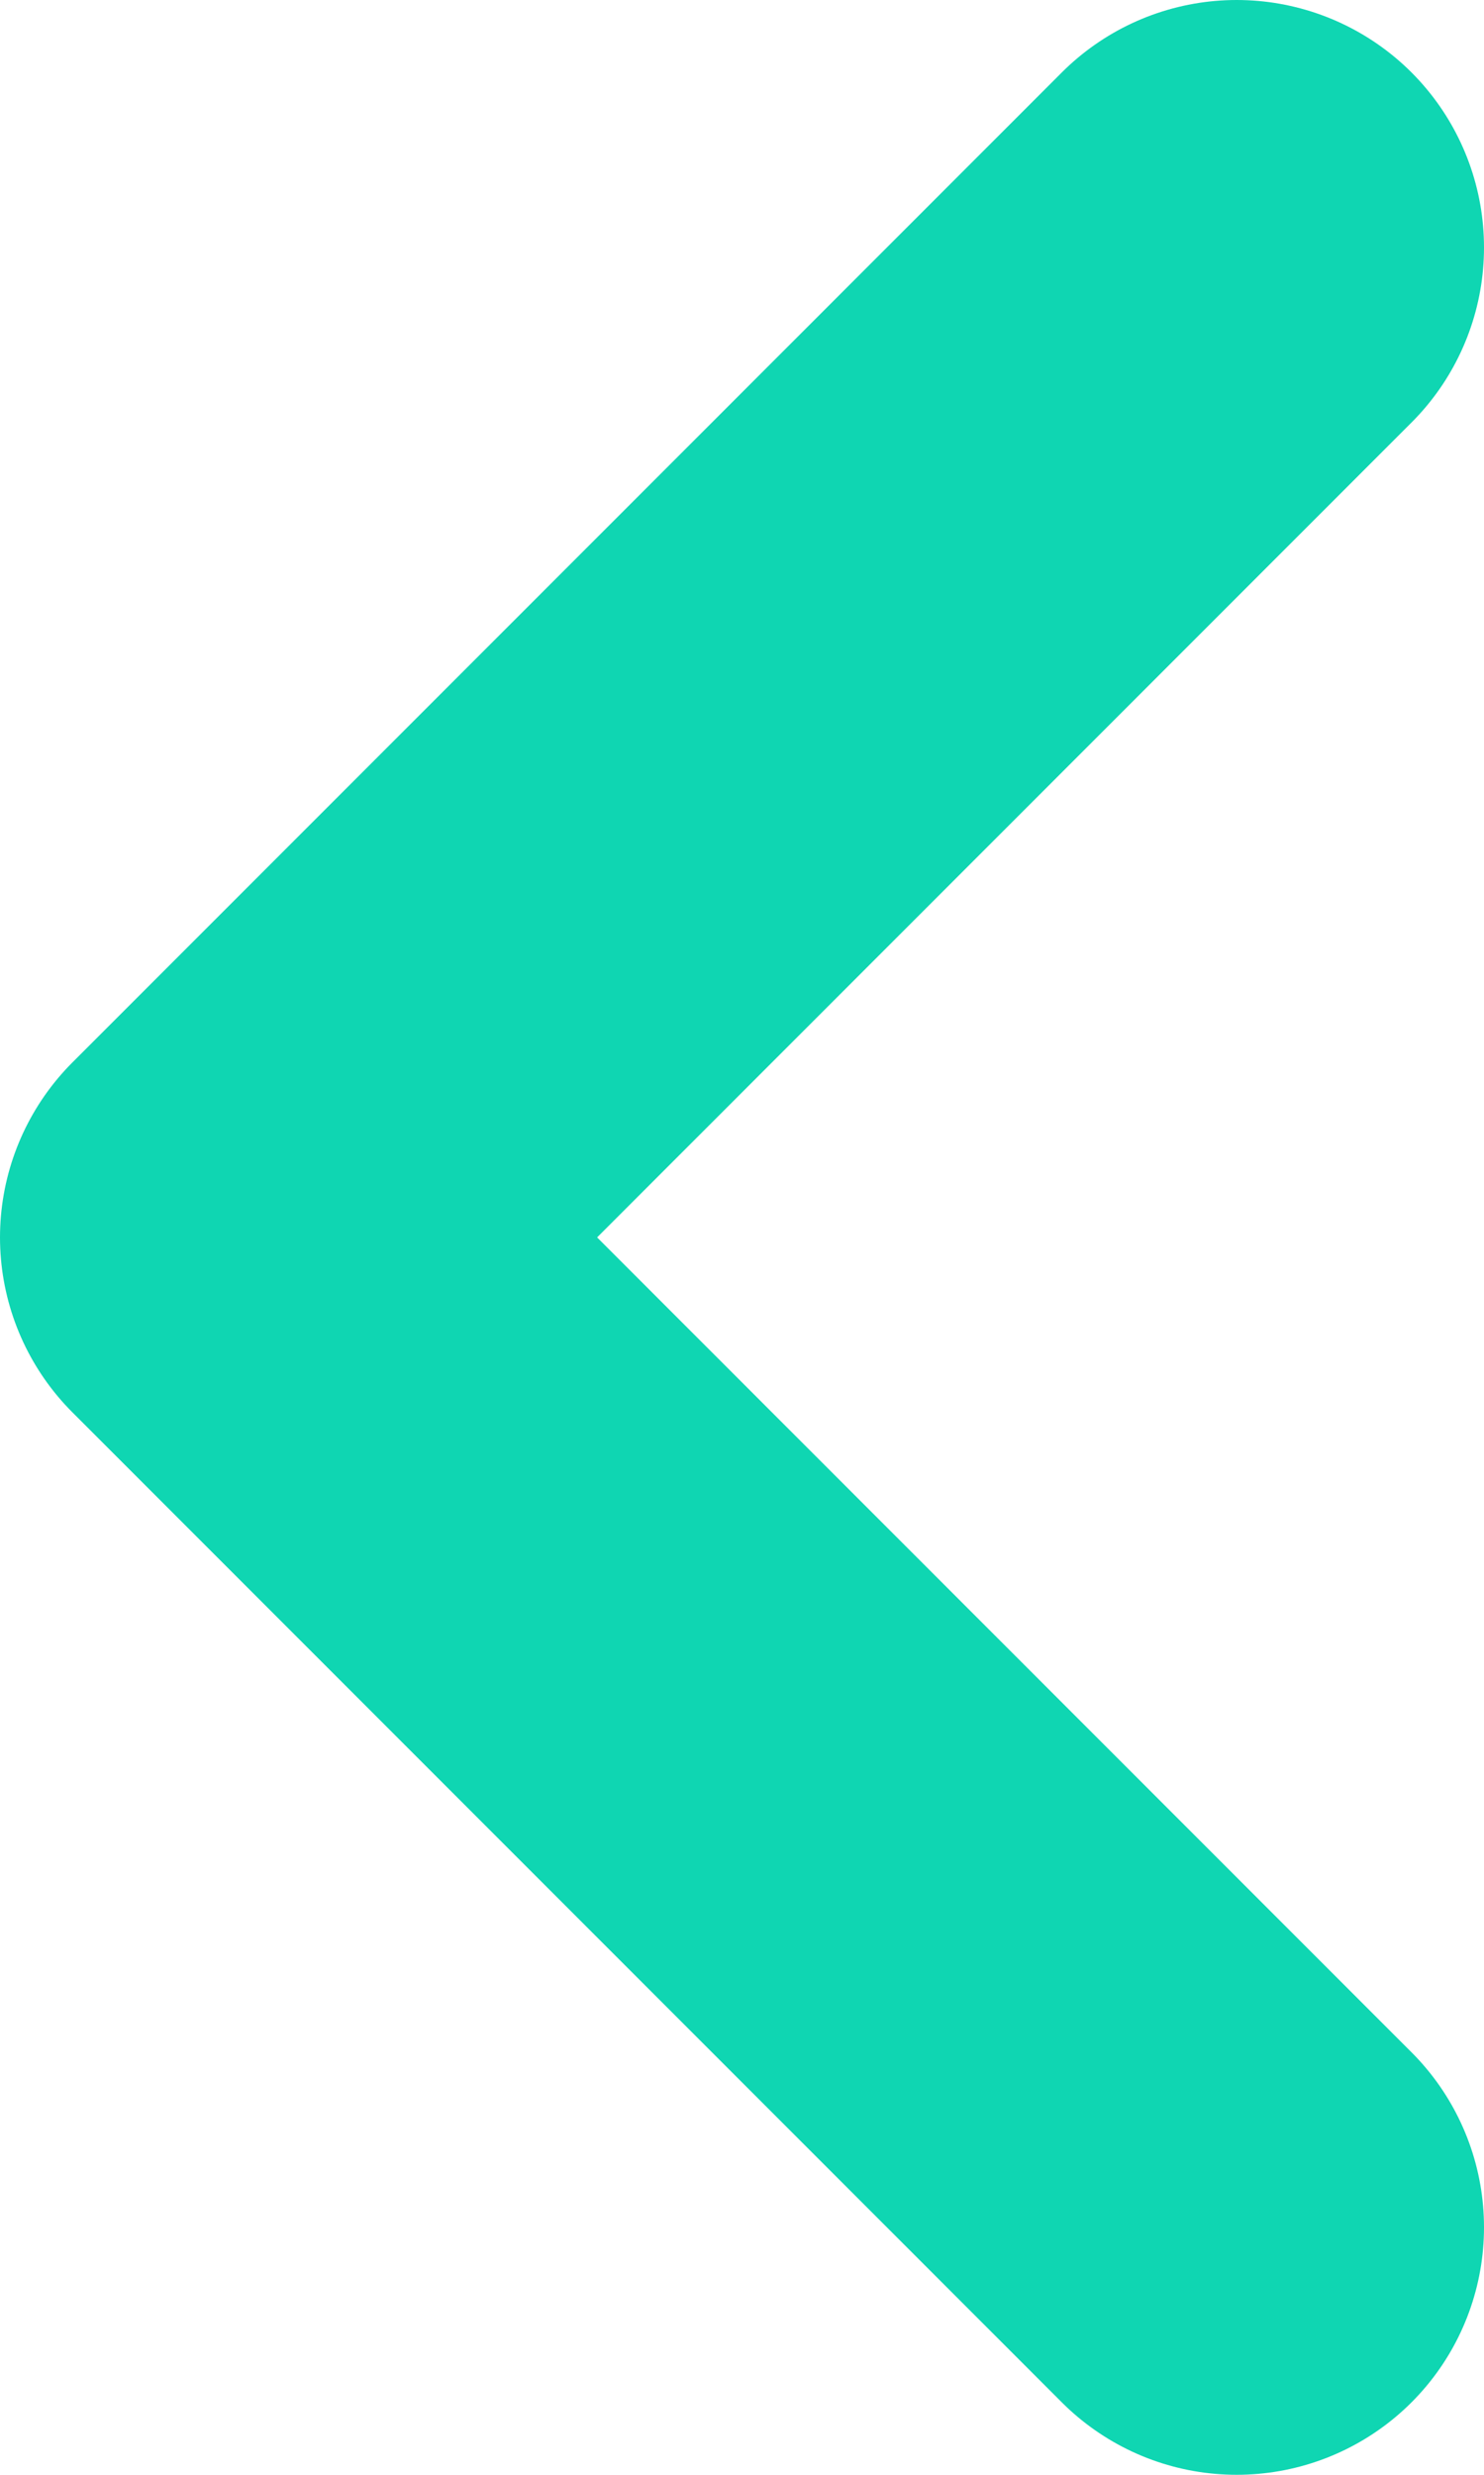 <svg width="12" height="20" viewBox="0 0 12 20" fill="none" xmlns="http://www.w3.org/2000/svg">
<path d="M10 2L2 10L10 18" stroke="#0FD6B2" stroke-width="4" stroke-linecap="round" stroke-linejoin="round"/>
</svg>
